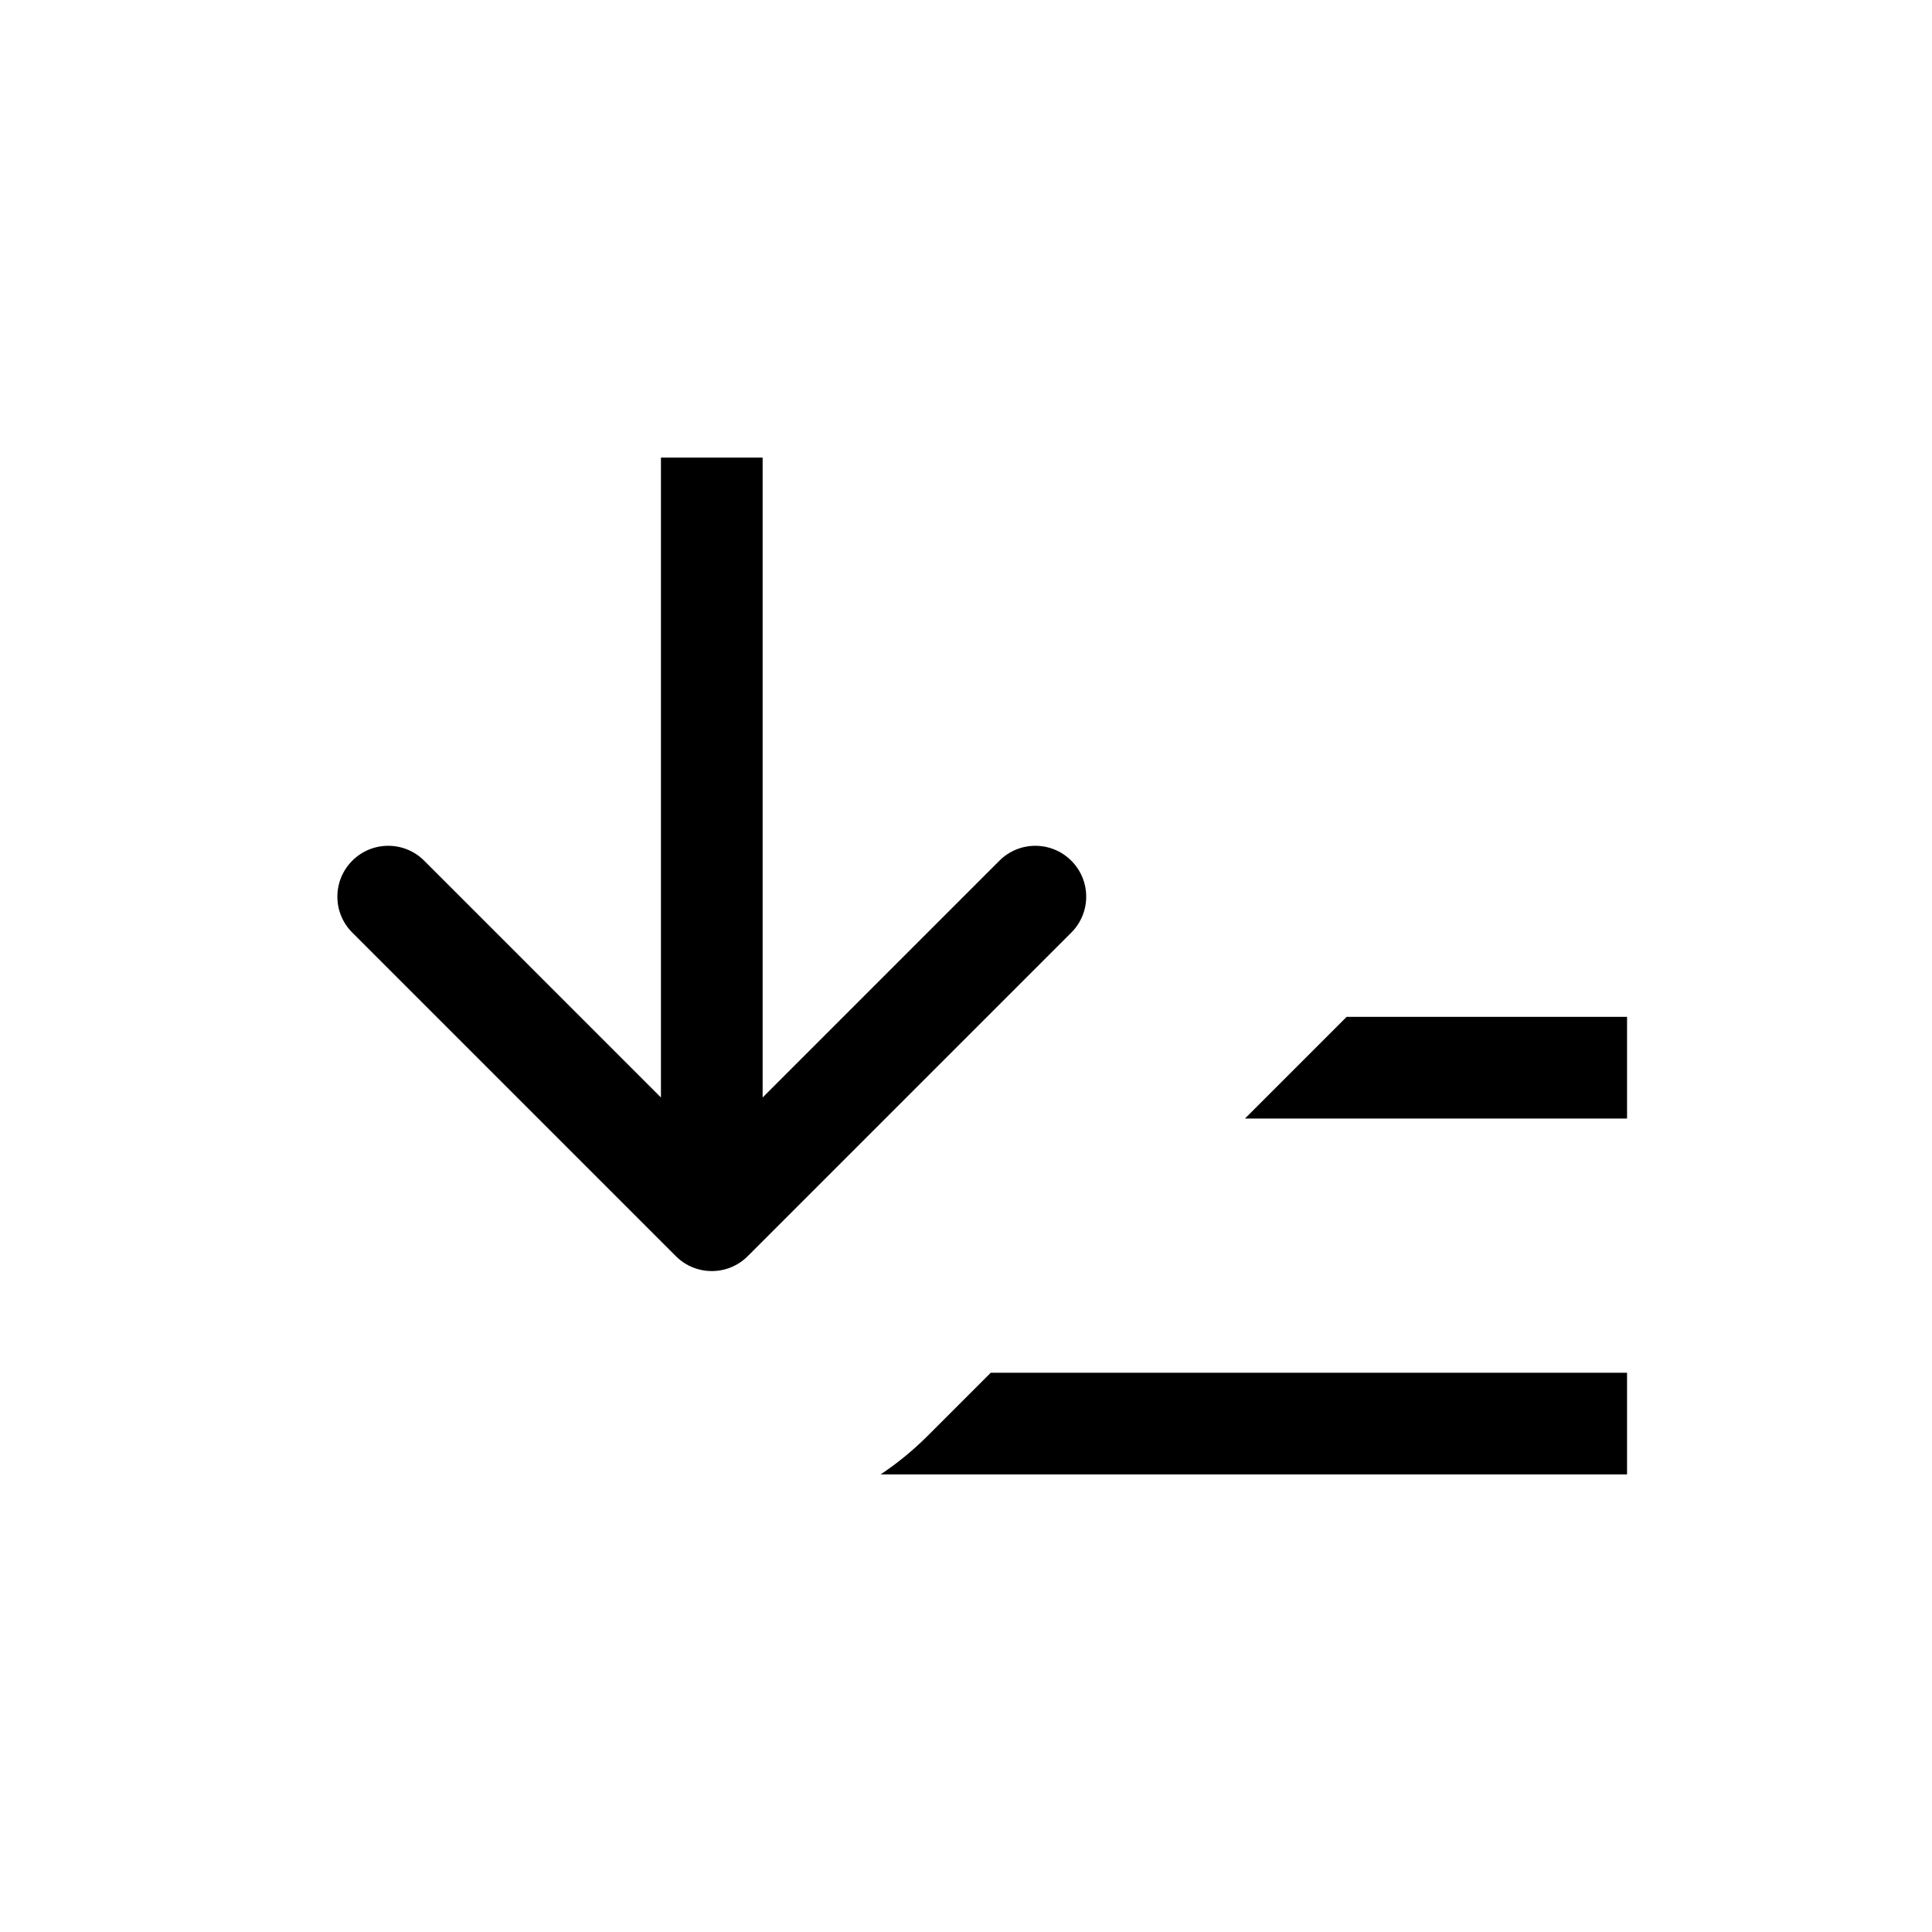 <svg width="38" height="38" viewBox="0 0 38 38" fill="none" xmlns="http://www.w3.org/2000/svg">
<path fill-rule="evenodd" clip-rule="evenodd" d="M17.32 29H32.002V27H19.487L18.244 28.243C17.956 28.53 17.647 28.783 17.32 29ZM24.487 22H32.002V20H26.487L24.487 22Z" fill="black"/>
<path d="M13.293 24.707C13.683 25.098 14.317 25.098 14.707 24.707L21.071 18.343C21.462 17.953 21.462 17.32 21.071 16.929C20.68 16.538 20.047 16.538 19.657 16.929L14 22.586L8.343 16.929C7.953 16.538 7.319 16.538 6.929 16.929C6.538 17.32 6.538 17.953 6.929 18.343L13.293 24.707ZM13 9L13 24L15 24L15 9L13 9Z" fill="black"/>
</svg>

